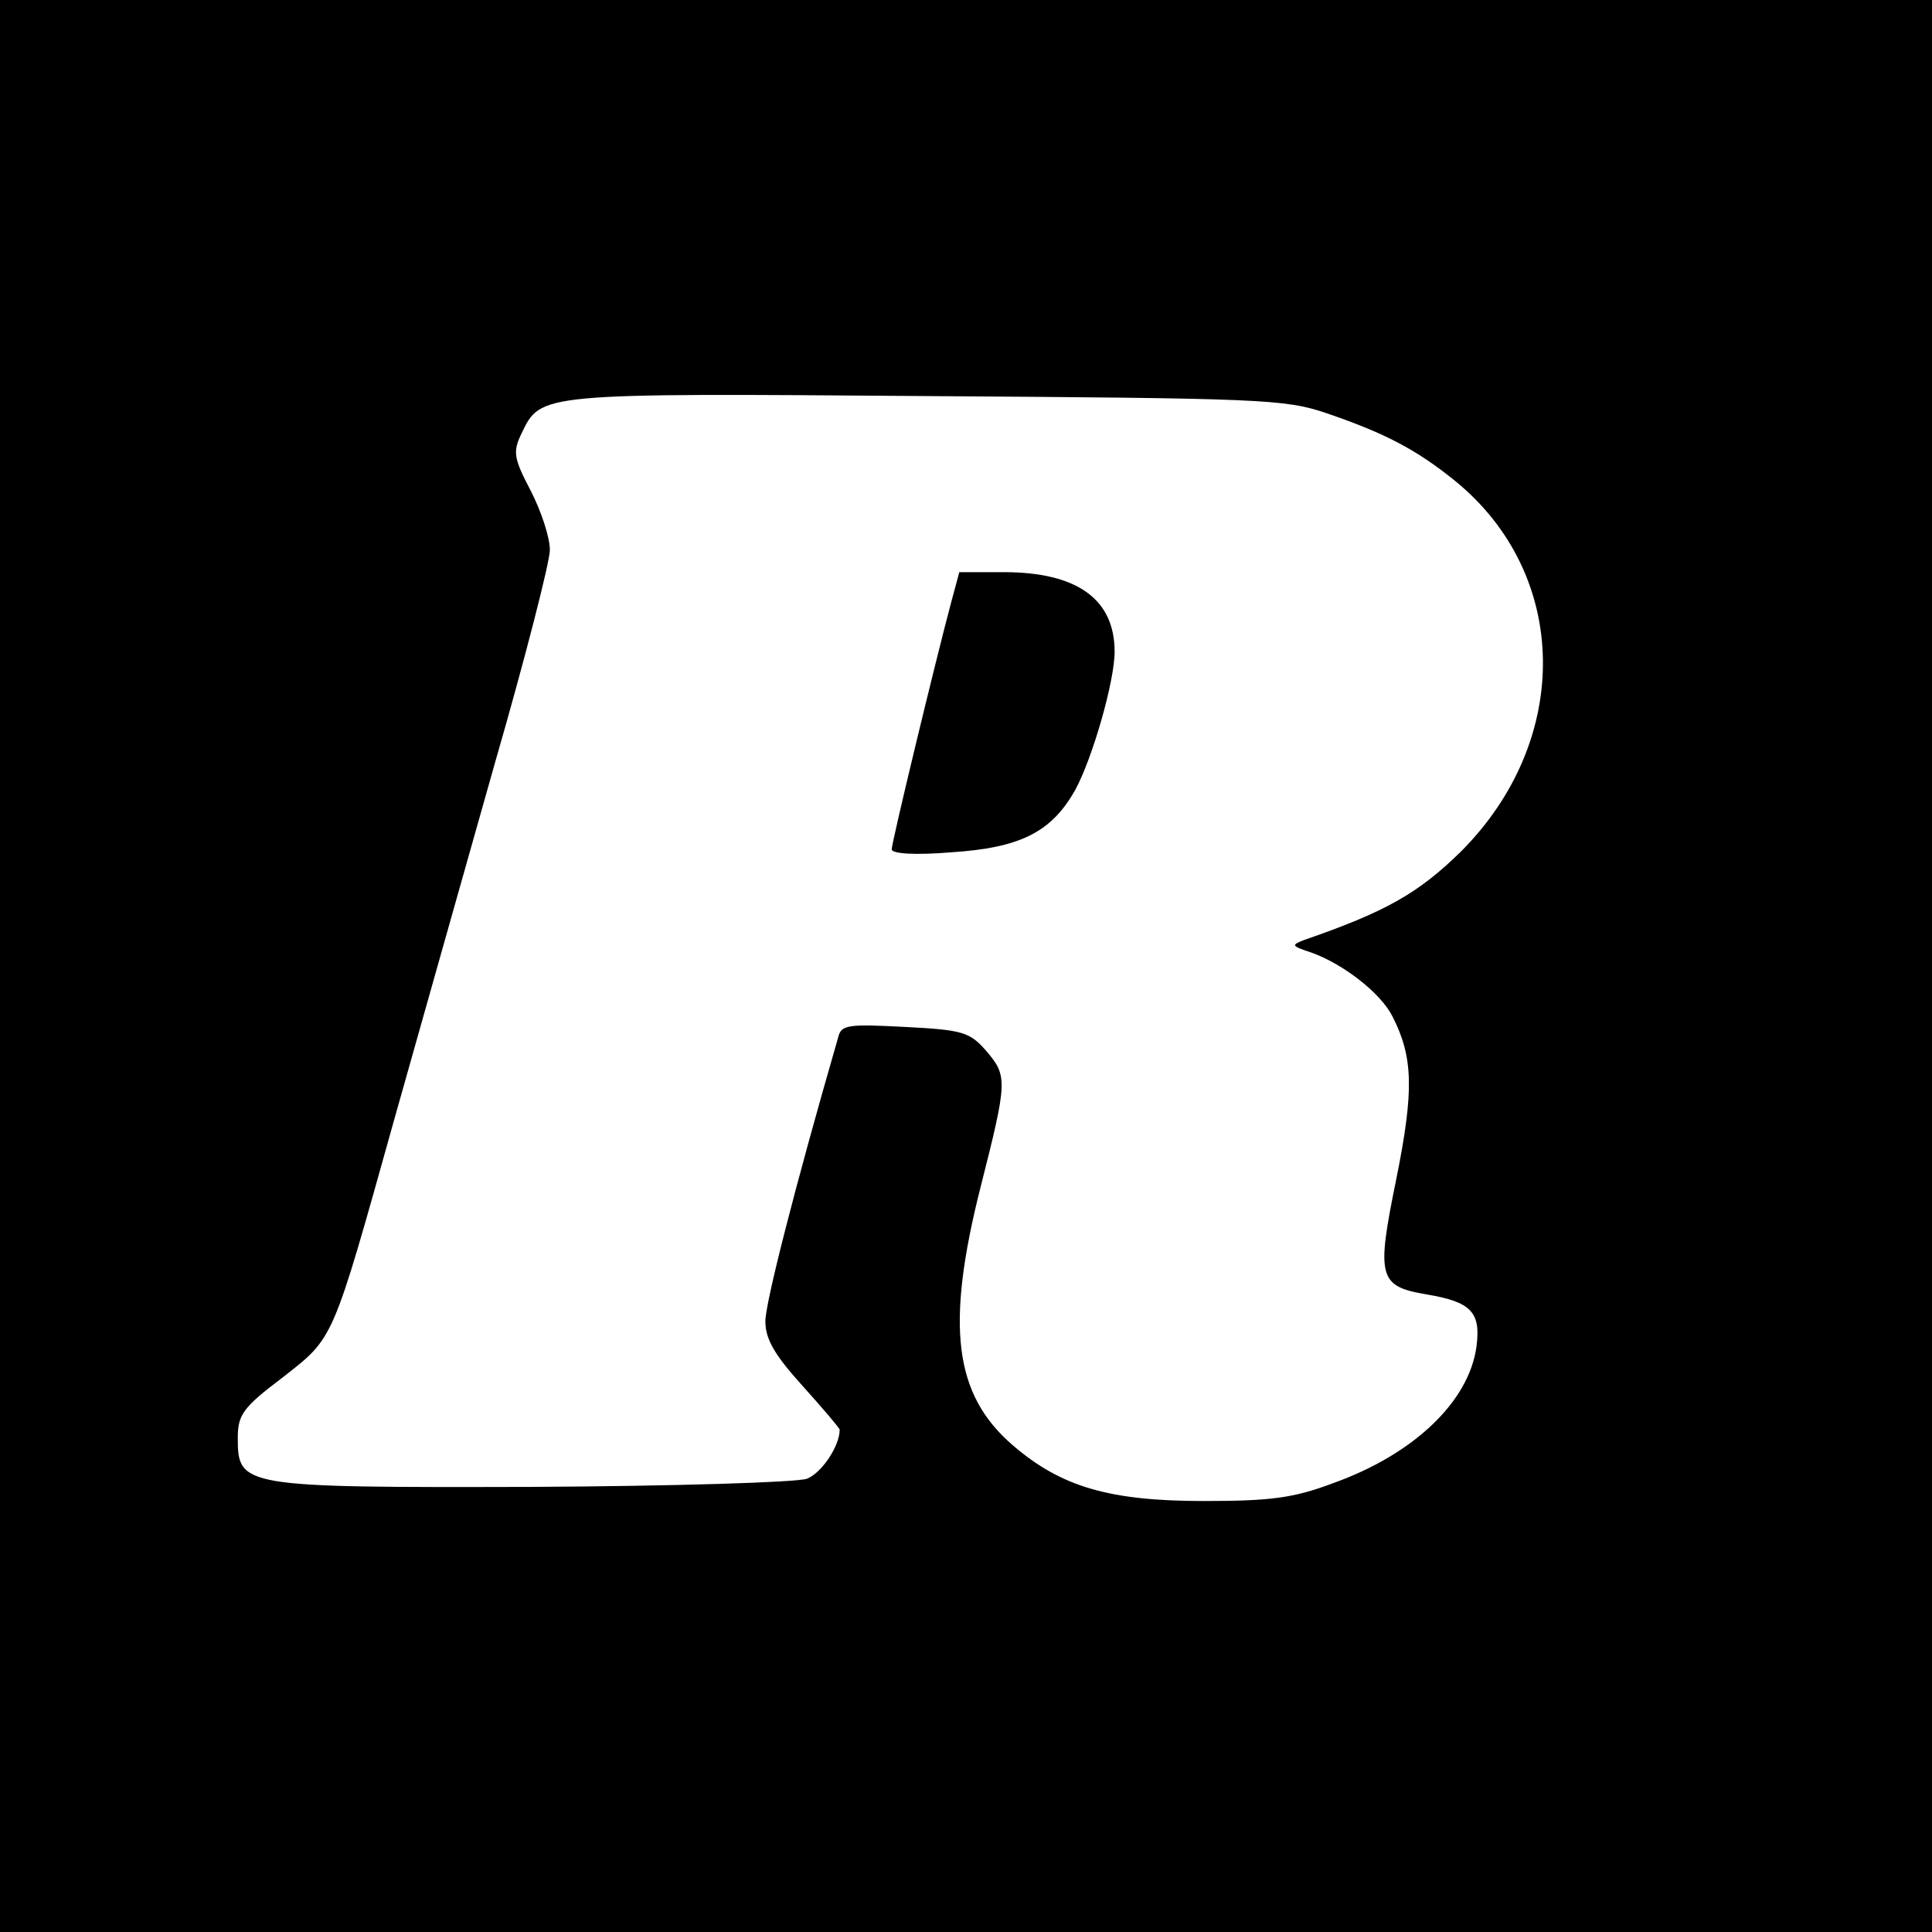 <?xml version="1.0" standalone="no"?>
<!DOCTYPE svg PUBLIC "-//W3C//DTD SVG 20010904//EN"
 "http://www.w3.org/TR/2001/REC-SVG-20010904/DTD/svg10.dtd">
<svg version="1.0" xmlns="http://www.w3.org/2000/svg"
 width="260pt" height="260pt" viewBox="0 0 260 260"
 preserveAspectRatio="xMidYMid meet">
<g transform="translate(0,260) scale(0.1,-0.1)"
fill="#000000" stroke="none">
<path d="M0 1300 l0 -1300 1300 0 1300 0 0 1300 0 1300 -1300 0 -1300 0 0
-1300z m1785 744 c79 -27 121 -49 173 -91 155 -126 158 -349 8 -499 -57 -56
-101 -81 -211 -119 -18 -7 -17 -8 10 -17 42 -15 93 -54 109 -86 28 -55 29
-100 5 -219 -27 -132 -24 -144 41 -155 60 -10 73 -24 67 -70 -10 -74 -84 -145
-193 -184 -53 -20 -84 -24 -174 -24 -127 0 -192 19 -257 75 -79 68 -91 160
-43 349 36 142 36 148 7 182 -22 25 -31 28 -109 32 -77 4 -86 3 -90 -14 -59
-204 -98 -358 -98 -382 0 -24 12 -45 50 -87 27 -30 50 -57 50 -59 0 -22 -24
-58 -44 -66 -14 -5 -181 -10 -371 -11 -390 -1 -395 0 -395 66 0 31 7 41 60 81
70 55 66 45 151 349 34 121 95 336 135 478 41 142 74 271 74 287 0 17 -12 53
-26 80 -23 44 -24 52 -12 77 26 54 23 54 543 50 452 -3 484 -4 540 -23z"/>
<path d="M1281 1793 c-22 -82 -81 -327 -81 -336 0 -6 32 -8 80 -4 93 6 135 27
167 84 23 42 53 146 53 186 0 71 -51 107 -149 107 l-60 0 -10 -37z"/>
</g>
</svg>
